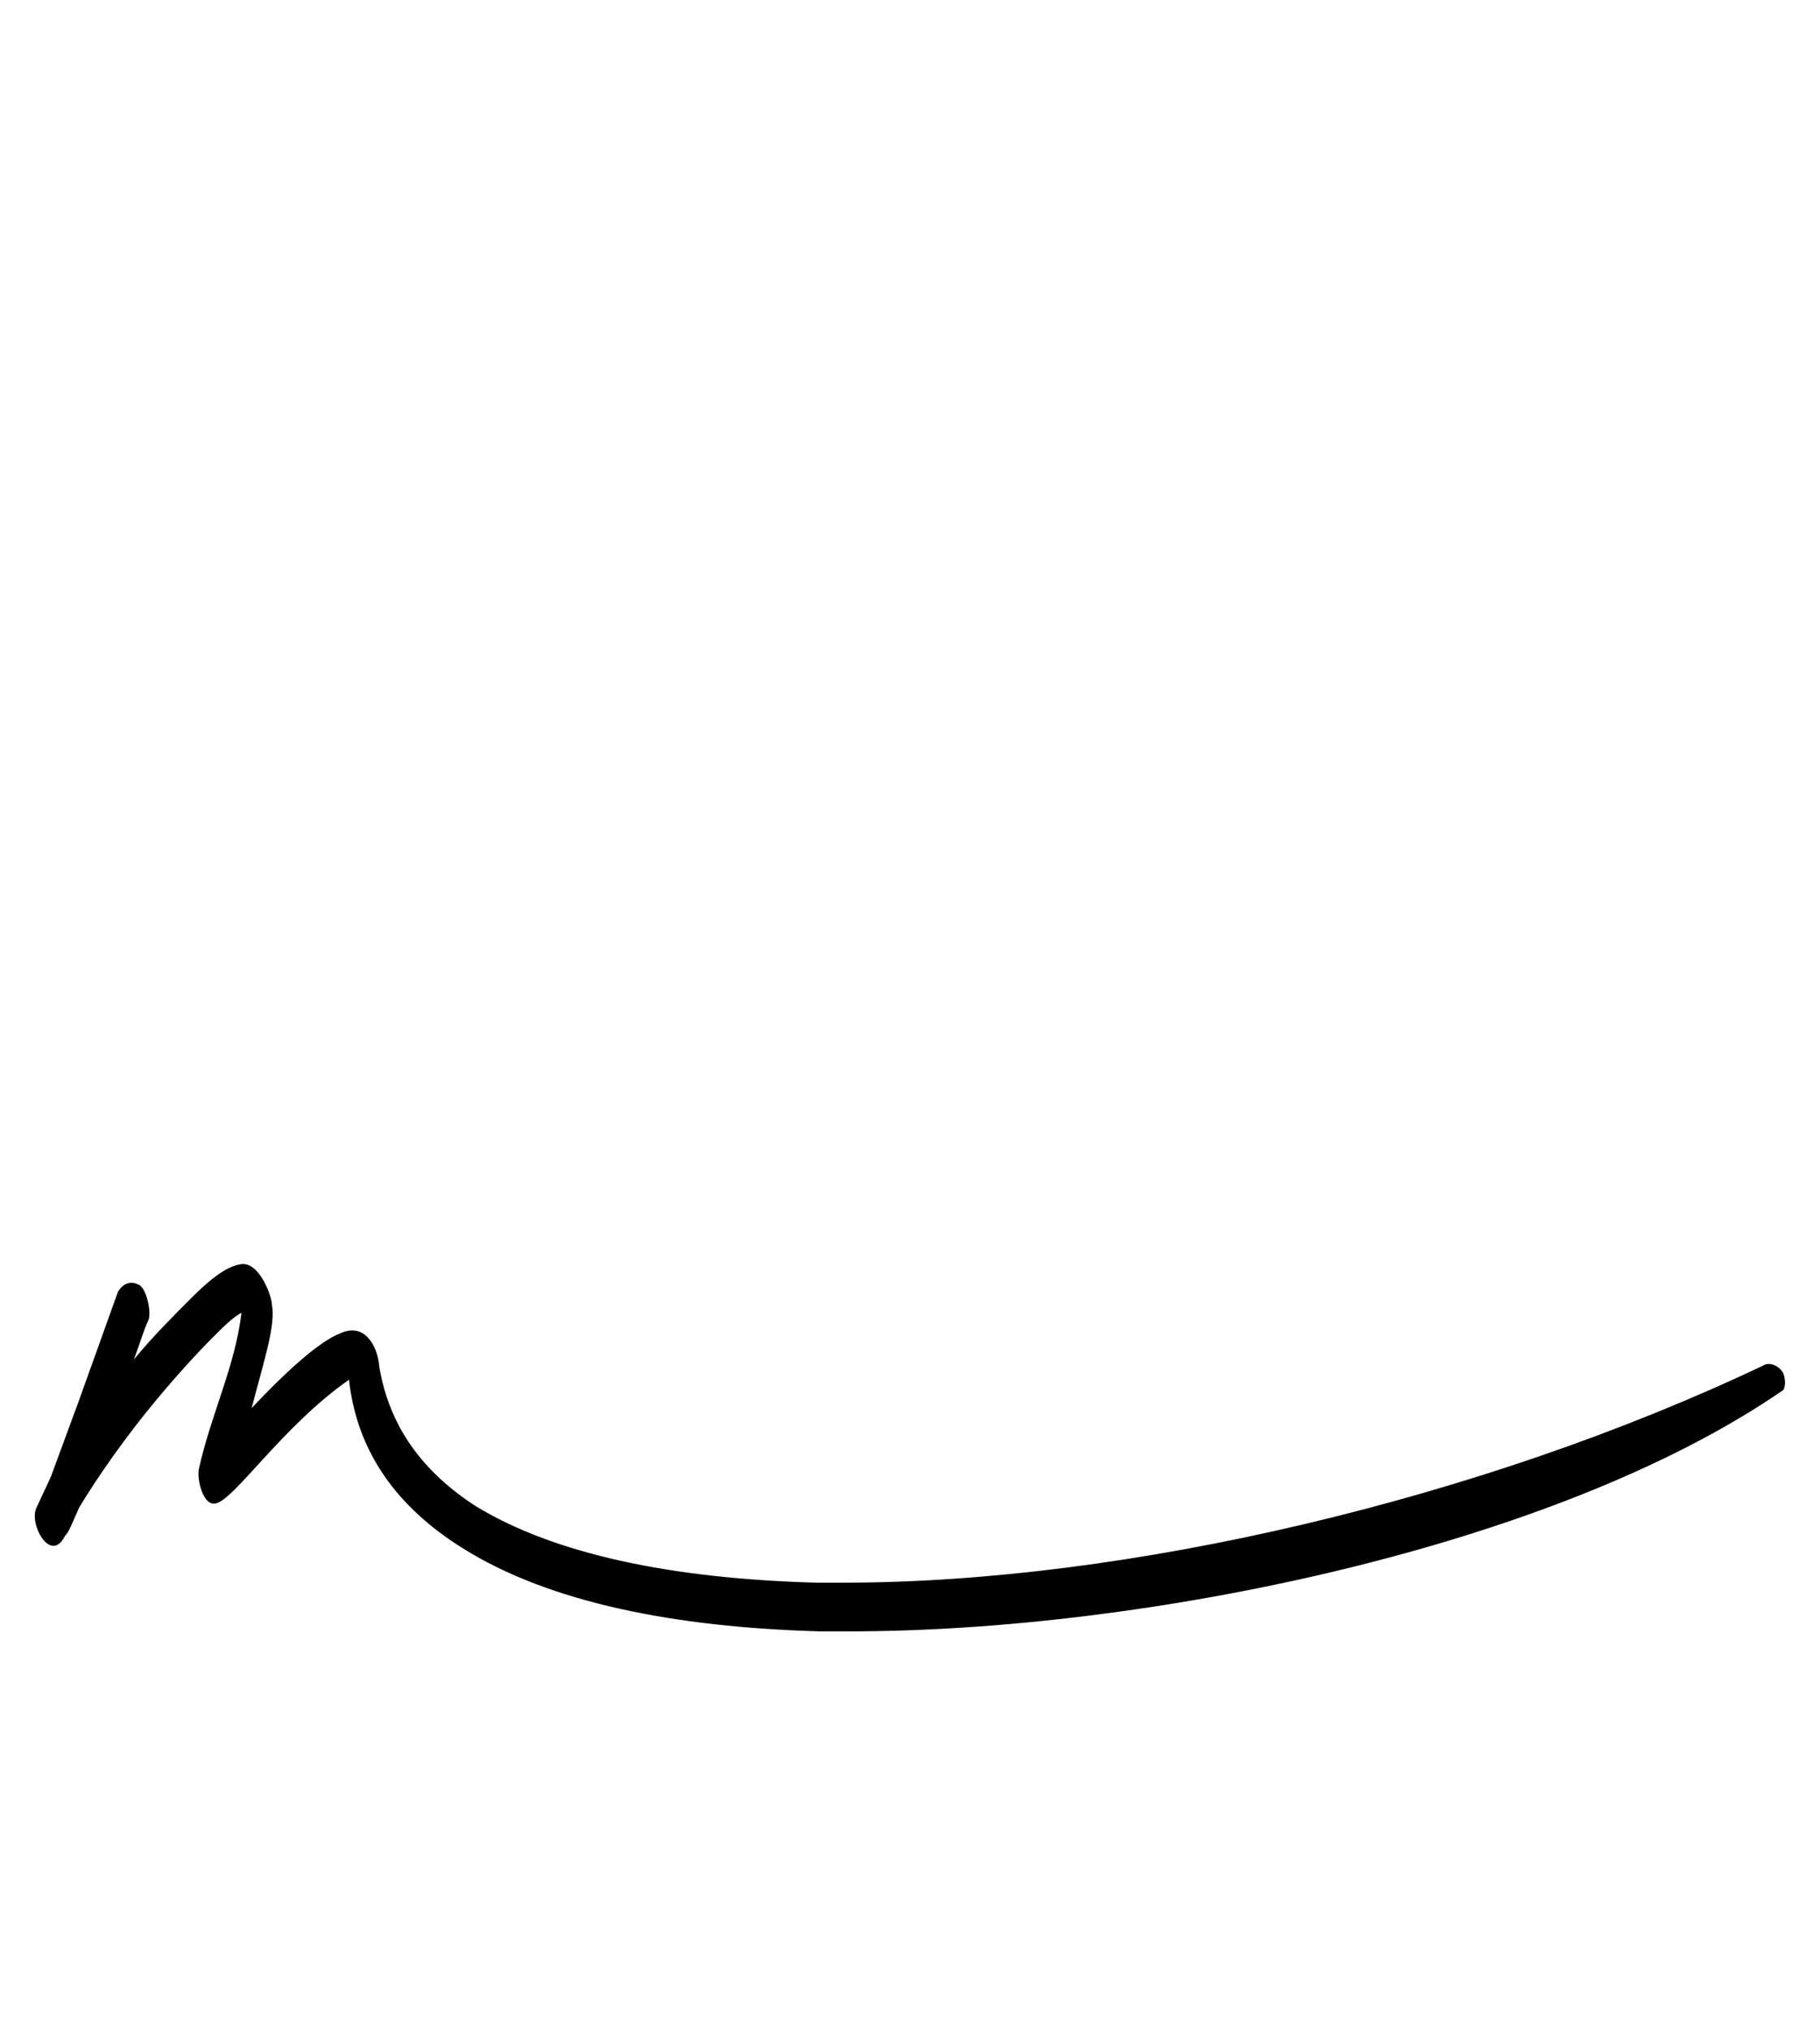 <?xml version="1.0" standalone="no"?>
<!DOCTYPE svg PUBLIC "-//W3C//DTD SVG 1.1//EN" "http://www.w3.org/Graphics/SVG/1.1/DTD/svg11.dtd" >
<svg xmlns="http://www.w3.org/2000/svg" xmlns:xlink="http://www.w3.org/1999/xlink" version="1.1" viewBox="-10 0 897 1000">
   <path fill="currentColor"
d="M177 674c5 29 21 51 47 68c39 24 97 36 168 38h14c139 0 314 -41 453 -107c3 -2 8 0 10 4c1 3 1 6 0 8c-113 78 -316 119 -460 119h-15c-71 -2 -133 -14 -176 -41c-32 -20 -52 -47 -56 -83c-33 23 -57 60 -66 61c-6 1 -9 -12 -8 -17c6 -27 18 -51 21 -77
c-4 2 -9 7 -14 12c-8 8 -18 19 -28 31c-15 18 -29 38 -38 53c-4 9 -5 12 -7 14c-7 14 -18 -6 -14 -14l7 -15l14 -38l19 -53c2 -4 6 -6 10 -4c4 1 7 14 5 18s-4 11 -7 19c9 -11 20 -22 28 -30s17 -16 25 -17c9 -1 15 16 15 20c2 10 -4 28 -10 51c15 -16 33 -33 44 -37
c11 -5 18 5 19 17z" />
</svg>
